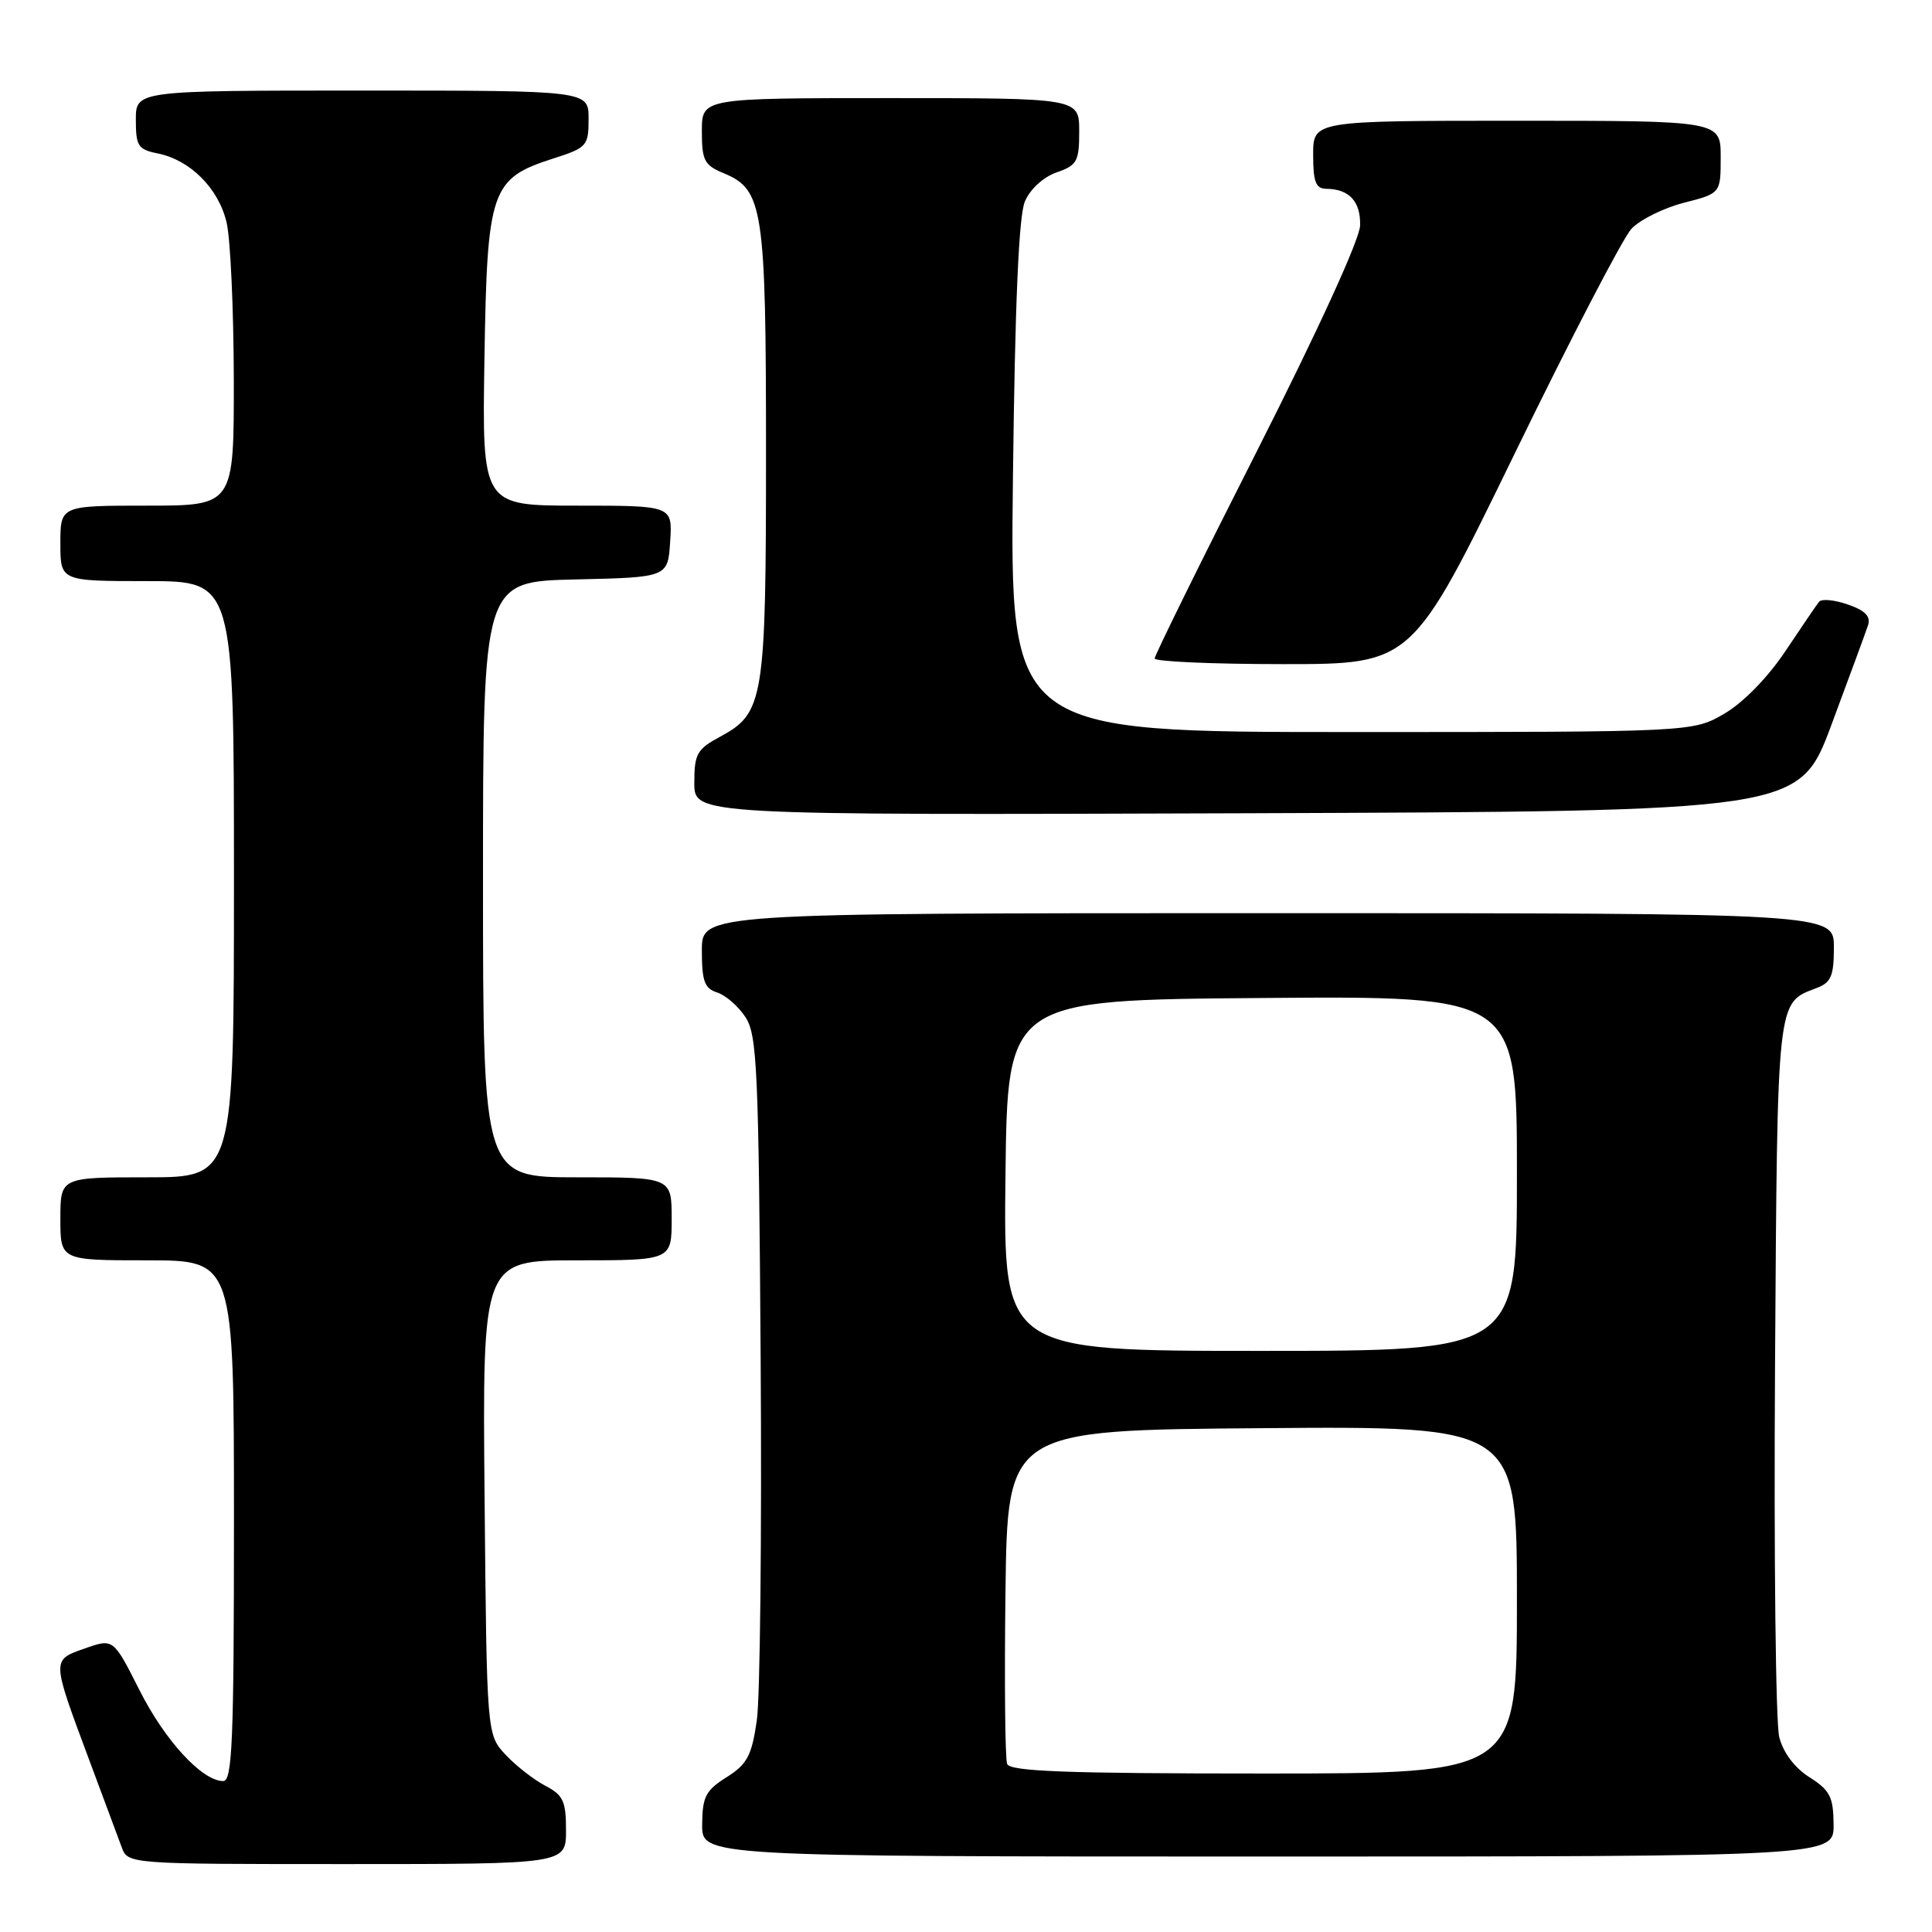 <?xml version="1.0" encoding="UTF-8" standalone="no"?>
<!DOCTYPE svg PUBLIC "-//W3C//DTD SVG 1.1//EN" "http://www.w3.org/Graphics/SVG/1.1/DTD/svg11.dtd" >
<svg xmlns="http://www.w3.org/2000/svg" xmlns:xlink="http://www.w3.org/1999/xlink" version="1.1" viewBox="0 0 256 256">
 <g >
 <path fill="currentColor"
d=" M 75.00 242.53 C 75.00 238.66 74.63 237.86 72.25 236.62 C 70.74 235.83 68.38 233.99 67.00 232.52 C 64.50 229.84 64.50 229.84 64.21 198.42 C 63.92 167.00 63.92 167.00 76.46 167.00 C 89.00 167.00 89.00 167.00 89.00 161.50 C 89.00 156.00 89.00 156.00 76.50 156.00 C 64.00 156.00 64.00 156.00 64.00 116.53 C 64.00 77.06 64.00 77.06 76.25 76.78 C 88.50 76.50 88.50 76.50 88.80 71.75 C 89.11 67.00 89.11 67.00 76.50 67.00 C 63.88 67.00 63.88 67.00 64.19 47.57 C 64.55 25.07 65.03 23.66 73.32 21.00 C 77.78 19.57 77.99 19.33 77.99 15.75 C 78.00 12.00 78.00 12.00 48.00 12.00 C 18.00 12.00 18.00 12.00 18.00 15.88 C 18.00 19.35 18.30 19.81 20.89 20.33 C 25.21 21.19 28.98 24.98 30.03 29.50 C 30.54 31.70 30.96 41.04 30.98 50.25 C 31.00 67.00 31.00 67.00 19.50 67.00 C 8.00 67.00 8.00 67.00 8.00 72.00 C 8.00 77.00 8.00 77.00 19.50 77.00 C 31.00 77.00 31.00 77.00 31.00 116.50 C 31.00 156.00 31.00 156.00 19.50 156.00 C 8.00 156.00 8.00 156.00 8.00 161.50 C 8.00 167.00 8.00 167.00 19.50 167.00 C 31.00 167.00 31.00 167.00 31.00 201.50 C 31.00 230.67 30.78 236.00 29.58 236.00 C 26.78 236.00 21.83 230.62 18.46 223.91 C 15.02 217.10 15.02 217.10 11.26 218.42 C 6.82 219.98 6.82 219.77 11.74 232.99 C 13.69 238.22 15.66 243.51 16.12 244.75 C 16.95 247.00 16.95 247.00 45.98 247.00 C 75.00 247.00 75.00 247.00 75.00 242.53 Z  M 242.96 241.75 C 242.93 238.09 242.48 237.22 239.77 235.50 C 237.80 234.25 236.29 232.25 235.76 230.18 C 235.29 228.35 235.04 206.26 235.20 181.08 C 235.52 131.86 235.40 132.94 240.71 130.92 C 242.63 130.19 243.00 129.32 243.00 125.52 C 243.00 121.00 243.00 121.00 168.00 121.00 C 93.00 121.00 93.00 121.00 93.00 125.93 C 93.00 130.01 93.35 130.98 95.03 131.51 C 96.14 131.86 97.83 133.33 98.78 134.78 C 100.33 137.14 100.53 141.68 100.79 179.95 C 100.95 203.35 100.72 224.97 100.28 227.99 C 99.60 232.66 99.00 233.77 96.28 235.49 C 93.51 237.23 93.07 238.07 93.04 241.75 C 93.00 246.00 93.00 246.00 168.00 246.00 C 243.00 246.00 243.00 246.00 242.96 241.75 Z  M 242.69 96.00 C 245.05 89.67 247.22 83.76 247.52 82.86 C 247.91 81.68 247.16 80.90 244.85 80.10 C 243.08 79.48 241.36 79.32 241.03 79.74 C 240.70 80.16 238.69 83.11 236.56 86.30 C 234.25 89.76 231.00 93.09 228.51 94.55 C 224.32 97.00 224.32 97.00 179.07 97.00 C 133.82 97.00 133.82 97.00 134.22 63.25 C 134.49 40.27 134.99 28.61 135.80 26.70 C 136.50 25.06 138.23 23.47 139.99 22.85 C 142.72 21.90 143.00 21.40 143.00 17.40 C 143.00 13.00 143.00 13.00 118.00 13.00 C 93.00 13.00 93.00 13.00 93.00 17.38 C 93.00 21.27 93.32 21.89 95.91 22.96 C 101.13 25.12 101.50 27.59 101.50 60.00 C 101.50 92.76 101.22 94.49 95.43 97.61 C 92.35 99.27 92.00 99.89 92.00 103.73 C 92.00 108.01 92.00 108.01 165.20 107.76 C 238.41 107.50 238.41 107.50 242.69 96.00 Z  M 200.63 60.25 C 208.05 44.99 215.05 31.52 216.18 30.31 C 217.31 29.11 220.43 27.56 223.12 26.87 C 228.00 25.62 228.00 25.62 228.00 20.81 C 228.00 16.00 228.00 16.00 201.00 16.00 C 174.00 16.00 174.00 16.00 174.00 20.50 C 174.00 24.11 174.34 25.00 175.75 25.02 C 178.78 25.04 180.31 26.71 180.22 29.88 C 180.17 31.72 174.66 43.75 166.57 59.73 C 159.10 74.45 153.00 86.84 153.00 87.25 C 153.00 87.66 160.68 88.00 170.06 88.00 C 187.12 88.00 187.12 88.00 200.63 60.25 Z  M 133.45 233.73 C 133.18 233.02 133.08 222.79 133.23 210.98 C 133.50 189.50 133.50 189.50 167.25 189.24 C 201.00 188.97 201.00 188.97 201.00 211.99 C 201.00 235.00 201.00 235.00 167.47 235.00 C 141.22 235.00 133.83 234.72 133.45 233.73 Z  M 133.23 155.75 C 133.50 132.50 133.50 132.50 167.25 132.24 C 201.00 131.97 201.00 131.97 201.00 155.49 C 201.00 179.00 201.00 179.00 166.98 179.00 C 132.96 179.00 132.96 179.00 133.23 155.75 Z "/>
</g>
</svg>